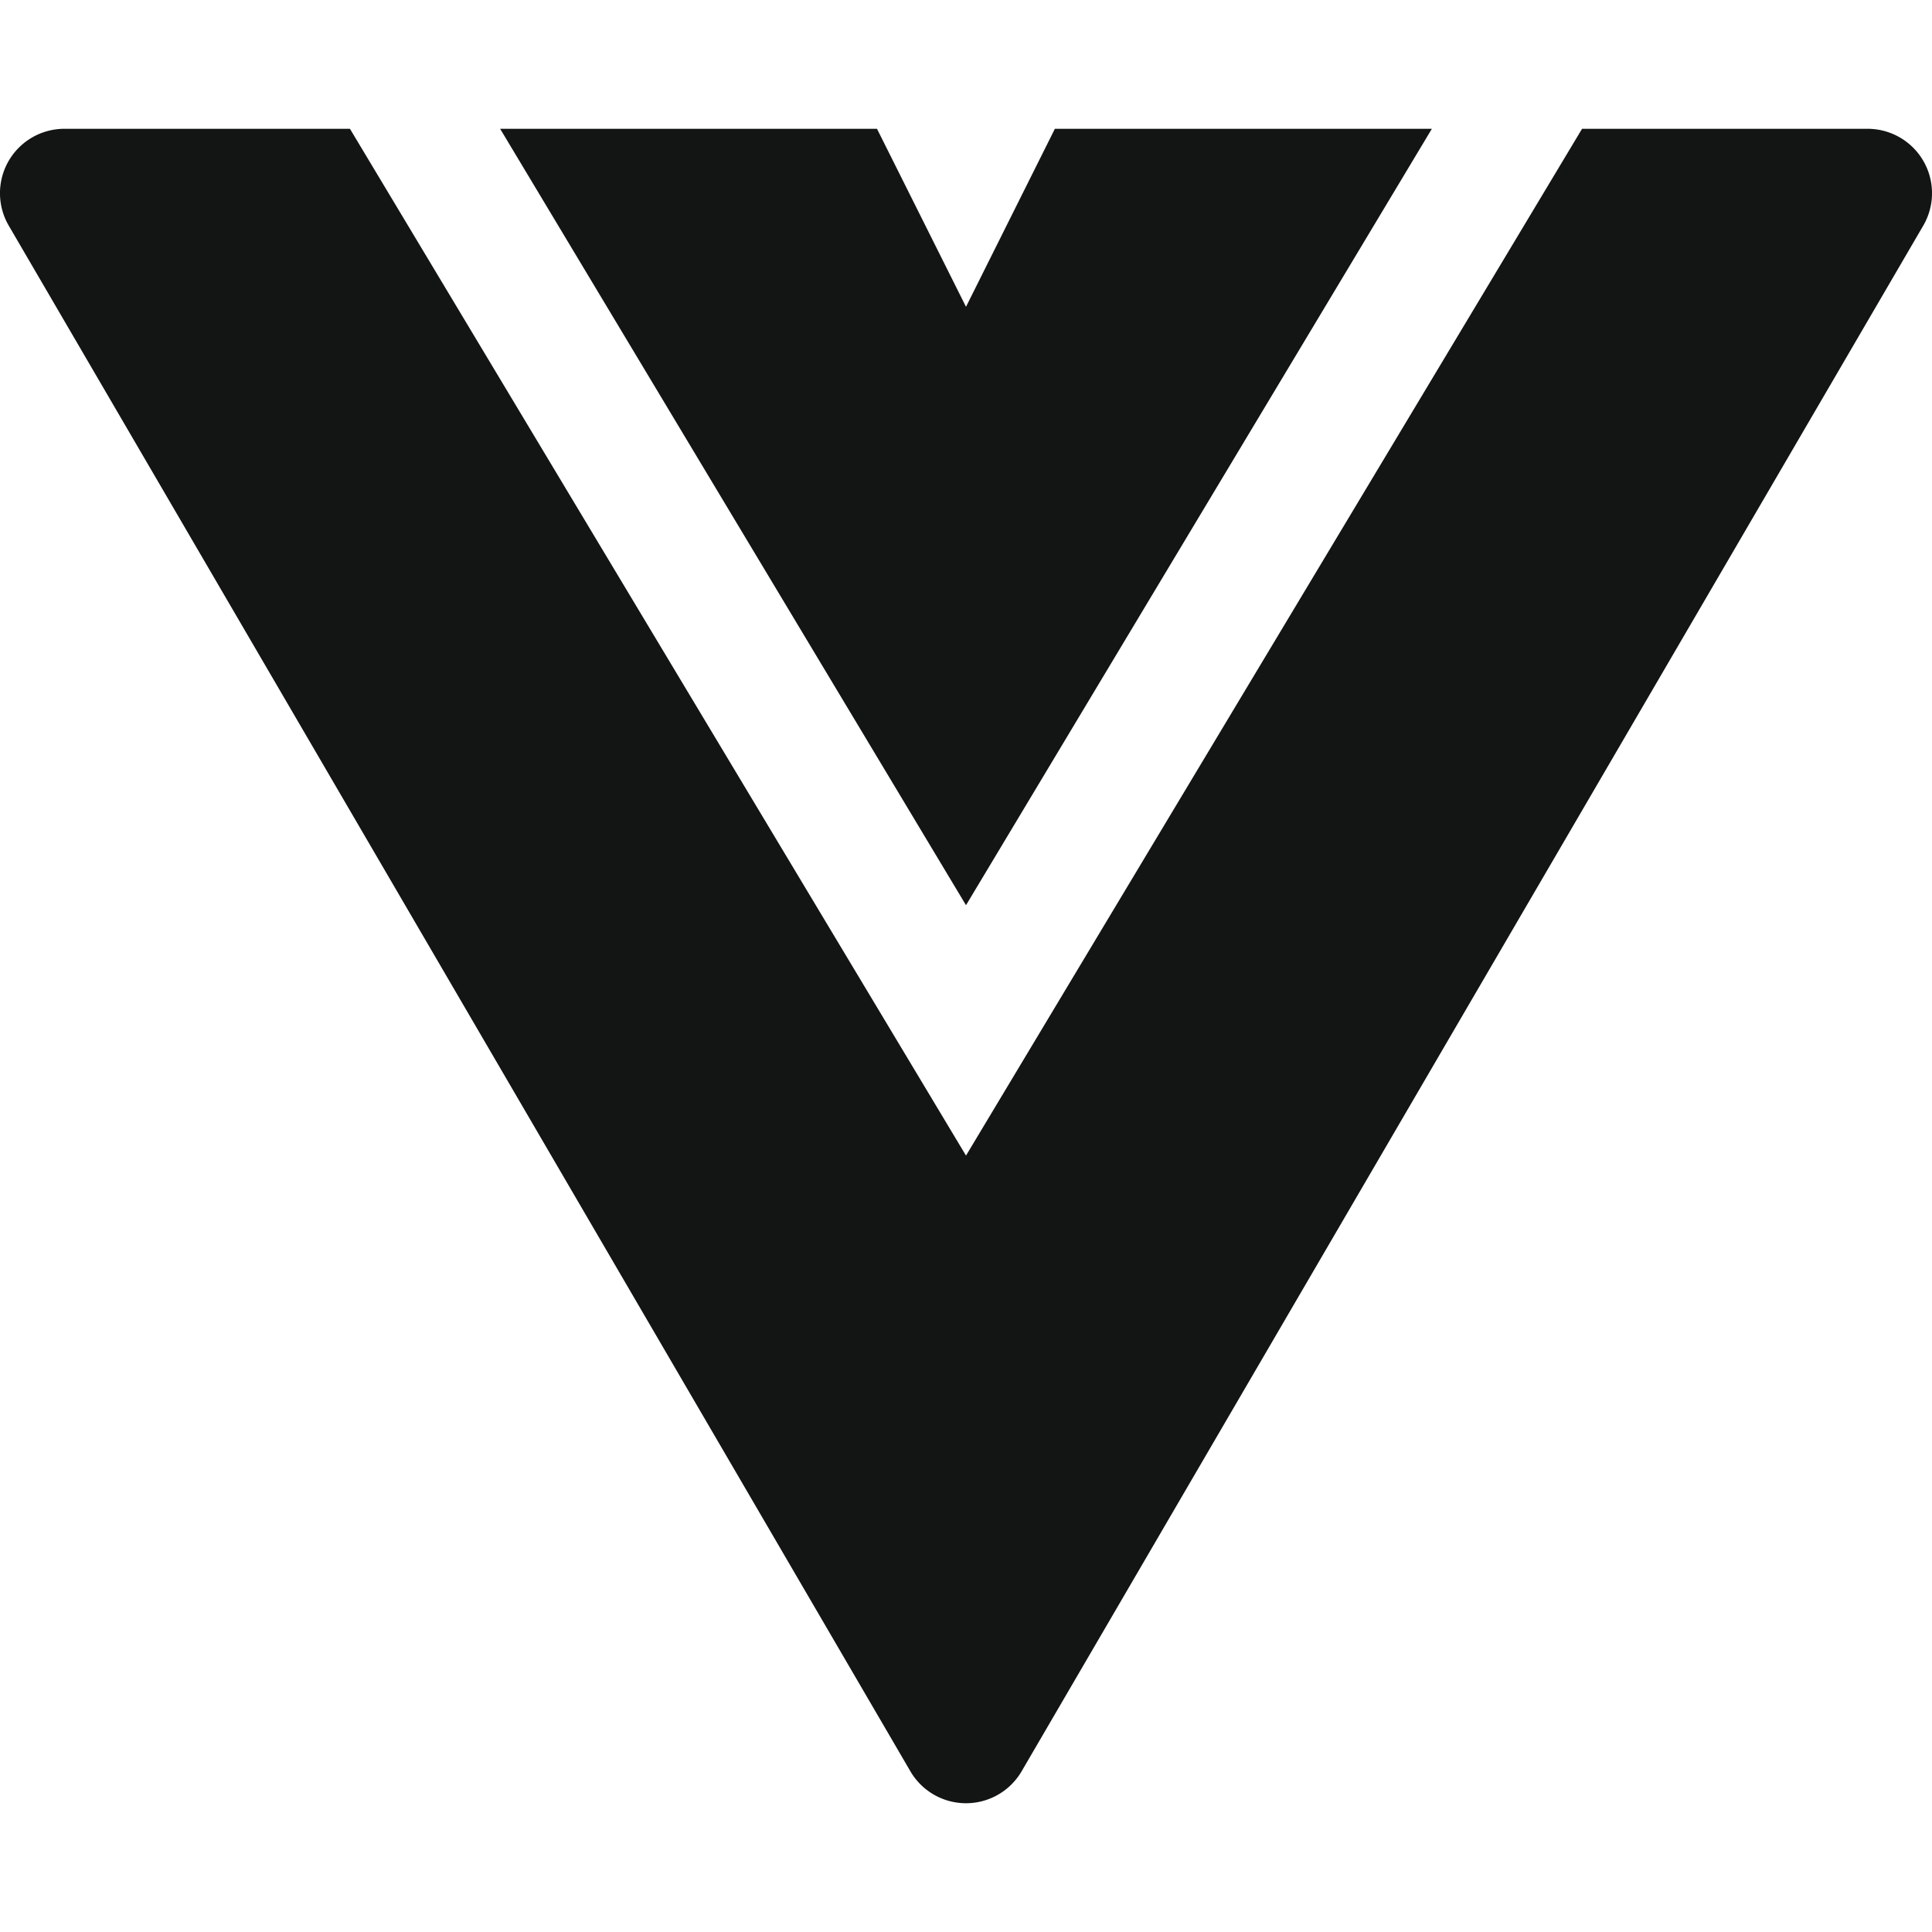 <svg fill="none" viewBox="0 0 15 15" xmlns="http://www.w3.org/2000/svg"><path d="M2.717 1H.5a.5.5 0 0 0-.432.752l7 12a.5.5 0 0 0 .864 0l7-12A.5.5 0 0 0 14.5 1h-2.217L7.5 8.972 2.717 1Z" fill="#131515" class="fill-000000"></path><path d="M11.117 1H8.19L7.5 2.382 6.809 1H3.883L7.5 7.028 11.117 1Z" fill="#131515" class="fill-000000"></path></svg>